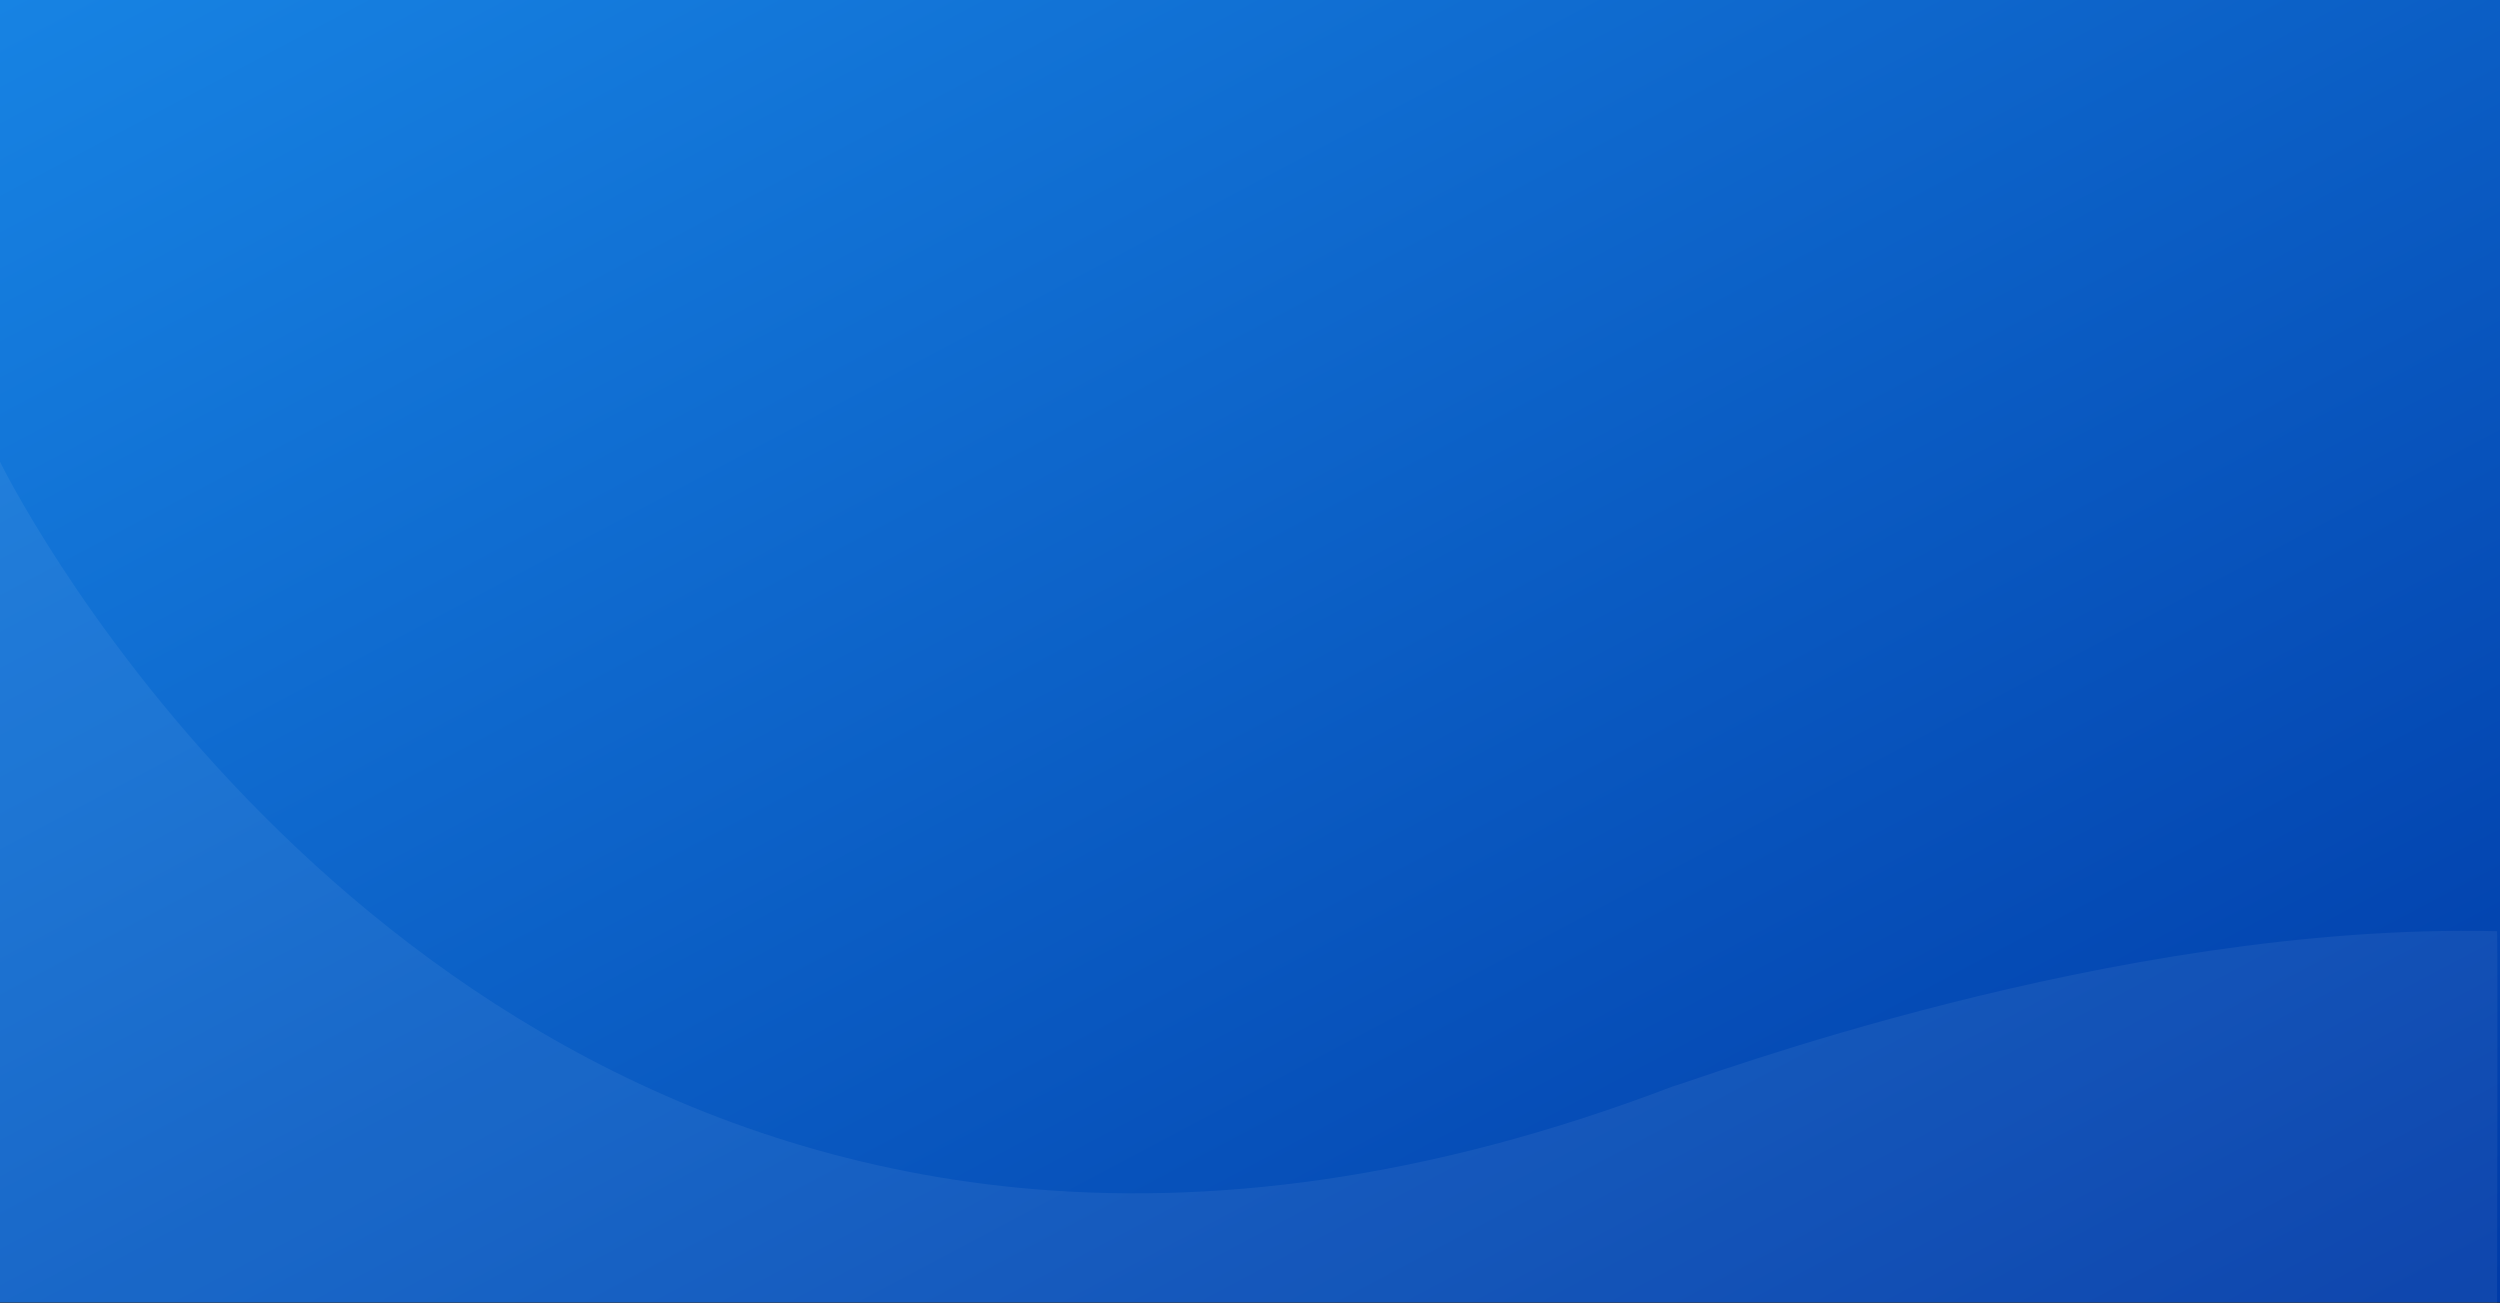 <svg xmlns="http://www.w3.org/2000/svg" xmlns:xlink="http://www.w3.org/1999/xlink" width="1920" height="1000.74" viewBox="0 0 1920 1000.74"><rect x="0" y="0" width="1920" height="1000.74" fill="#333333" stroke="none"/><defs><style>.a{fill:url(#a);}.b{fill:rgba(255,255,255,0.06);}</style><linearGradient id="a" x1="-0.019" y1="0.024" x2="0.978" y2="1" gradientUnits="objectBoundingBox"><stop offset="0" stop-color="#1783e3"/><stop offset="1" stop-color="#003ba8"/></linearGradient></defs><g transform="translate(0 -1801.887)"><path class="a" d="M0,0H1920V1000.309H0Z" transform="translate(0 1801.887)"/><path class="b" d="M7139-3126.489s246.19,505.634,782.387,557.59c145.468,14.1,312.812-5.4,502.5-77.9,17.546-4.433,337.3-126.009,632.837-119.157.679,2.255,0,285.578,0,285.578H7139Z" transform="translate(-7139 5283)"/></g></svg>